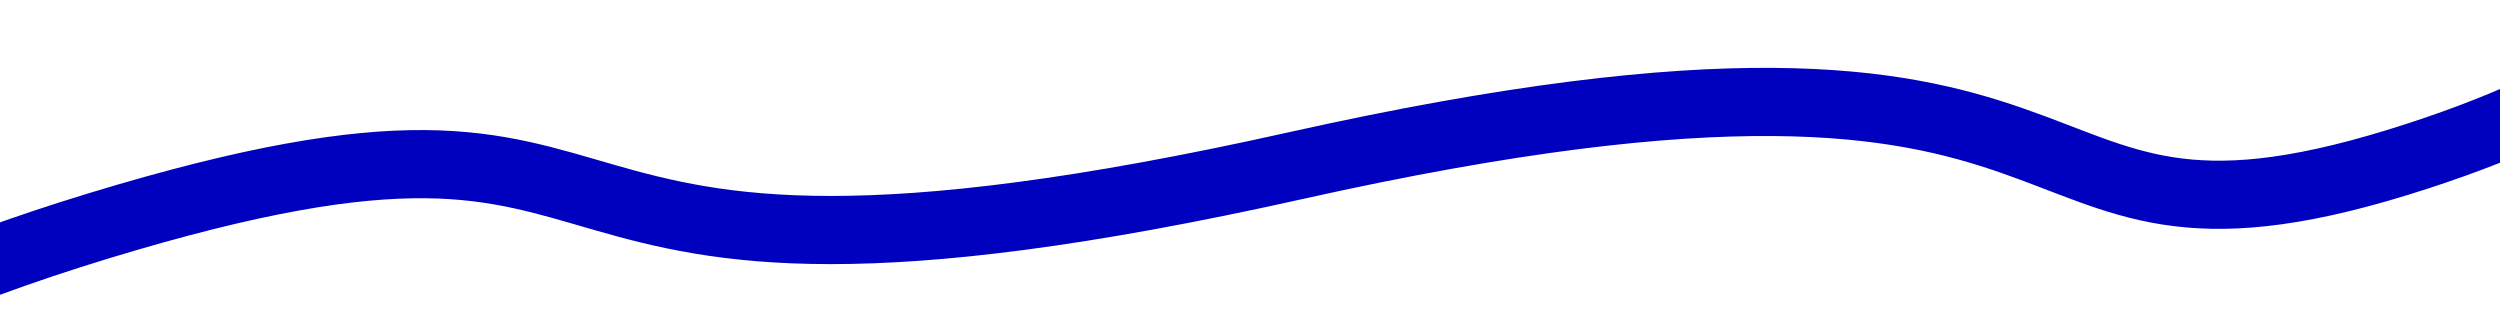﻿<?xml version="1.0" encoding="utf-8"?>
<svg version="1.1" xmlns:xlink="http://www.w3.org/1999/xlink" width="110px" height="14px" preserveAspectRatio="xMinYMid meet" viewBox="1018 2329  110 12" xmlns="http://www.w3.org/2000/svg">
  <g transform="matrix(-0.97 0.242 -0.242 -0.97 2679.015 4341.058 )">
    <path d="M 513 74  C 435.653 48.342  422.906 48.068  422.906 48.068  C 422.906 48.068  387.271 48.701  372.48 43.641  C 357.688 38.581  339.287 37.761  324.743 39.214  C 310.199 40.666  304.347 35.239  291.126 28.462  C 277.904 21.684  271.425 25.002  259.526 24.034  C 247.626 23.066  249.228 10.096  229.396 9.128  C 209.563 8.16  205.254 20.747  176.827 22.199  C 148.4 23.652  164.06 12.985  125.056 12.017  C 86.052 11.049  97.49 -0.632  78.008 0.414  C 58.525 1.46  59.67 10.416  49.754 11.385  C 39.837 12.353  38.324 22.972  26.221 24.034  C 14.119 25.096  0 21.231  0 21.231  " stroke-width="3" stroke="#0000bf" fill="none" transform="matrix(1 0 0 1 946 2323 )" />
  </g>
</svg>